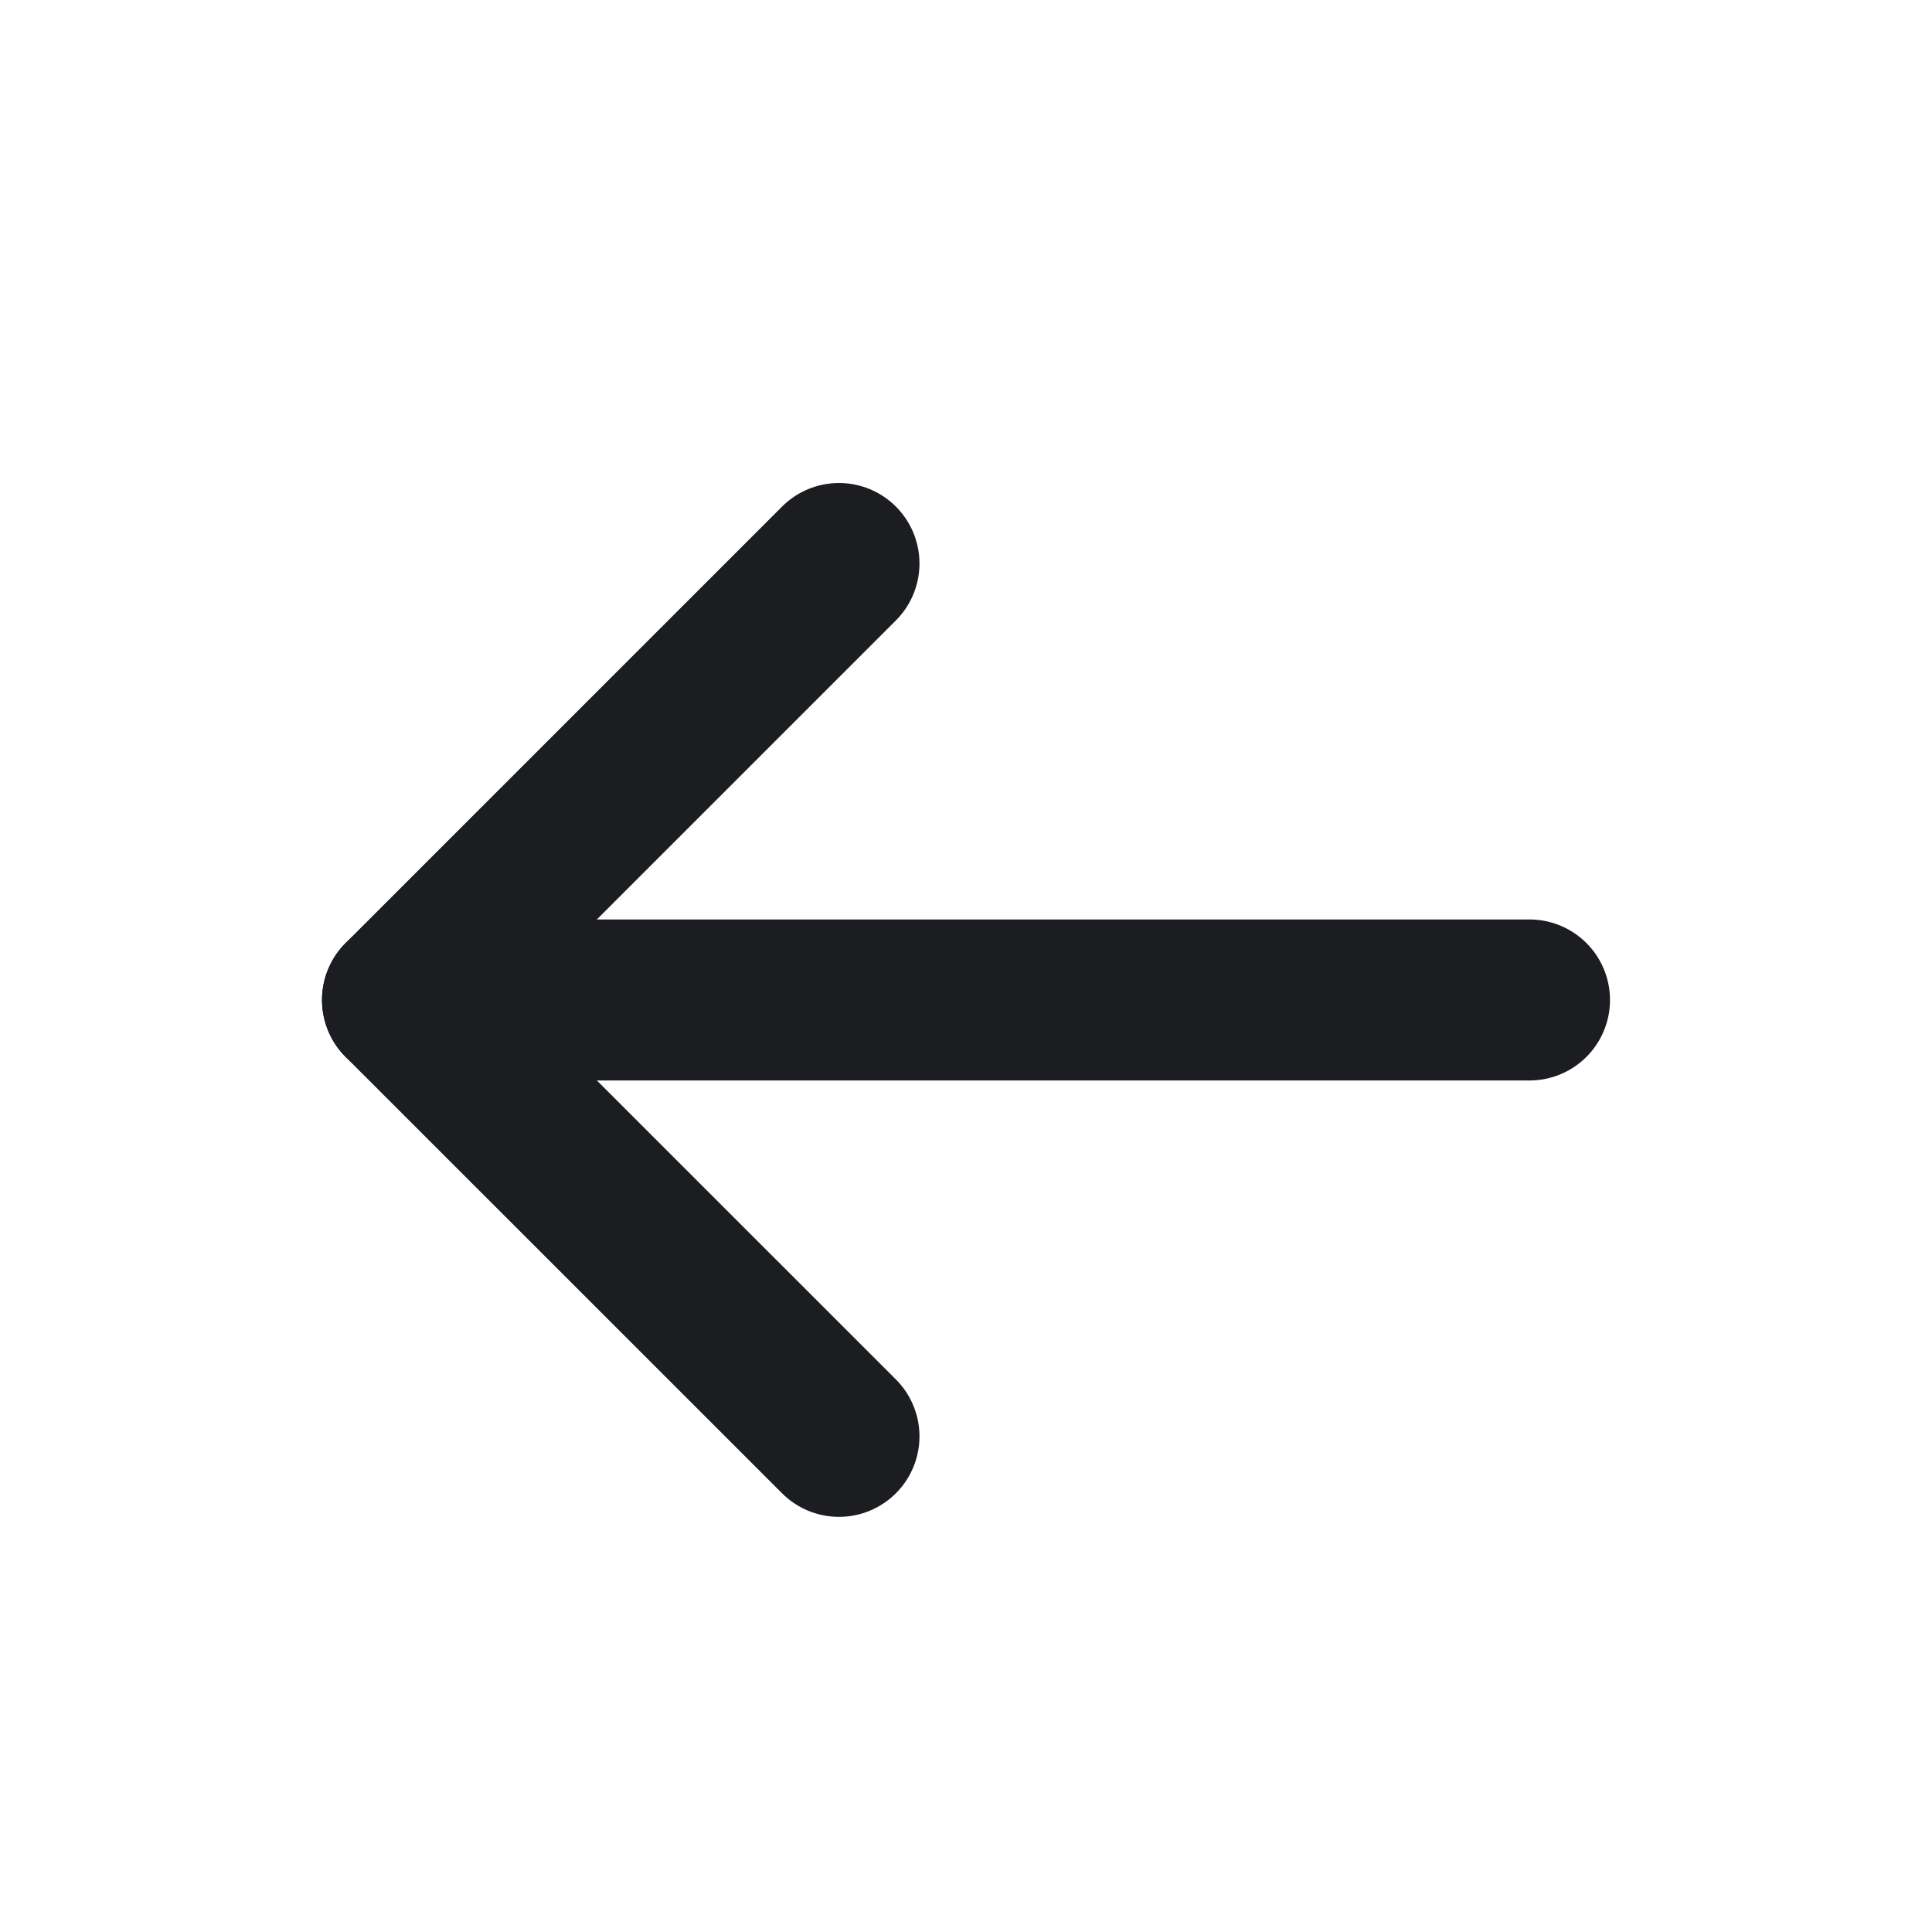 <svg width="24" height="24" viewBox="0 0 24 24" fill="none" xmlns="http://www.w3.org/2000/svg">
    <path d="M10.422 17.843L5 12.422L10.422 7" stroke="#1B1D21" stroke-width="2" stroke-linecap="round" stroke-linejoin="round" />
    <path d="M5 12.422H19" stroke="#1B1D21" stroke-width="2" stroke-linecap="round" stroke-linejoin="round" />
</svg>
